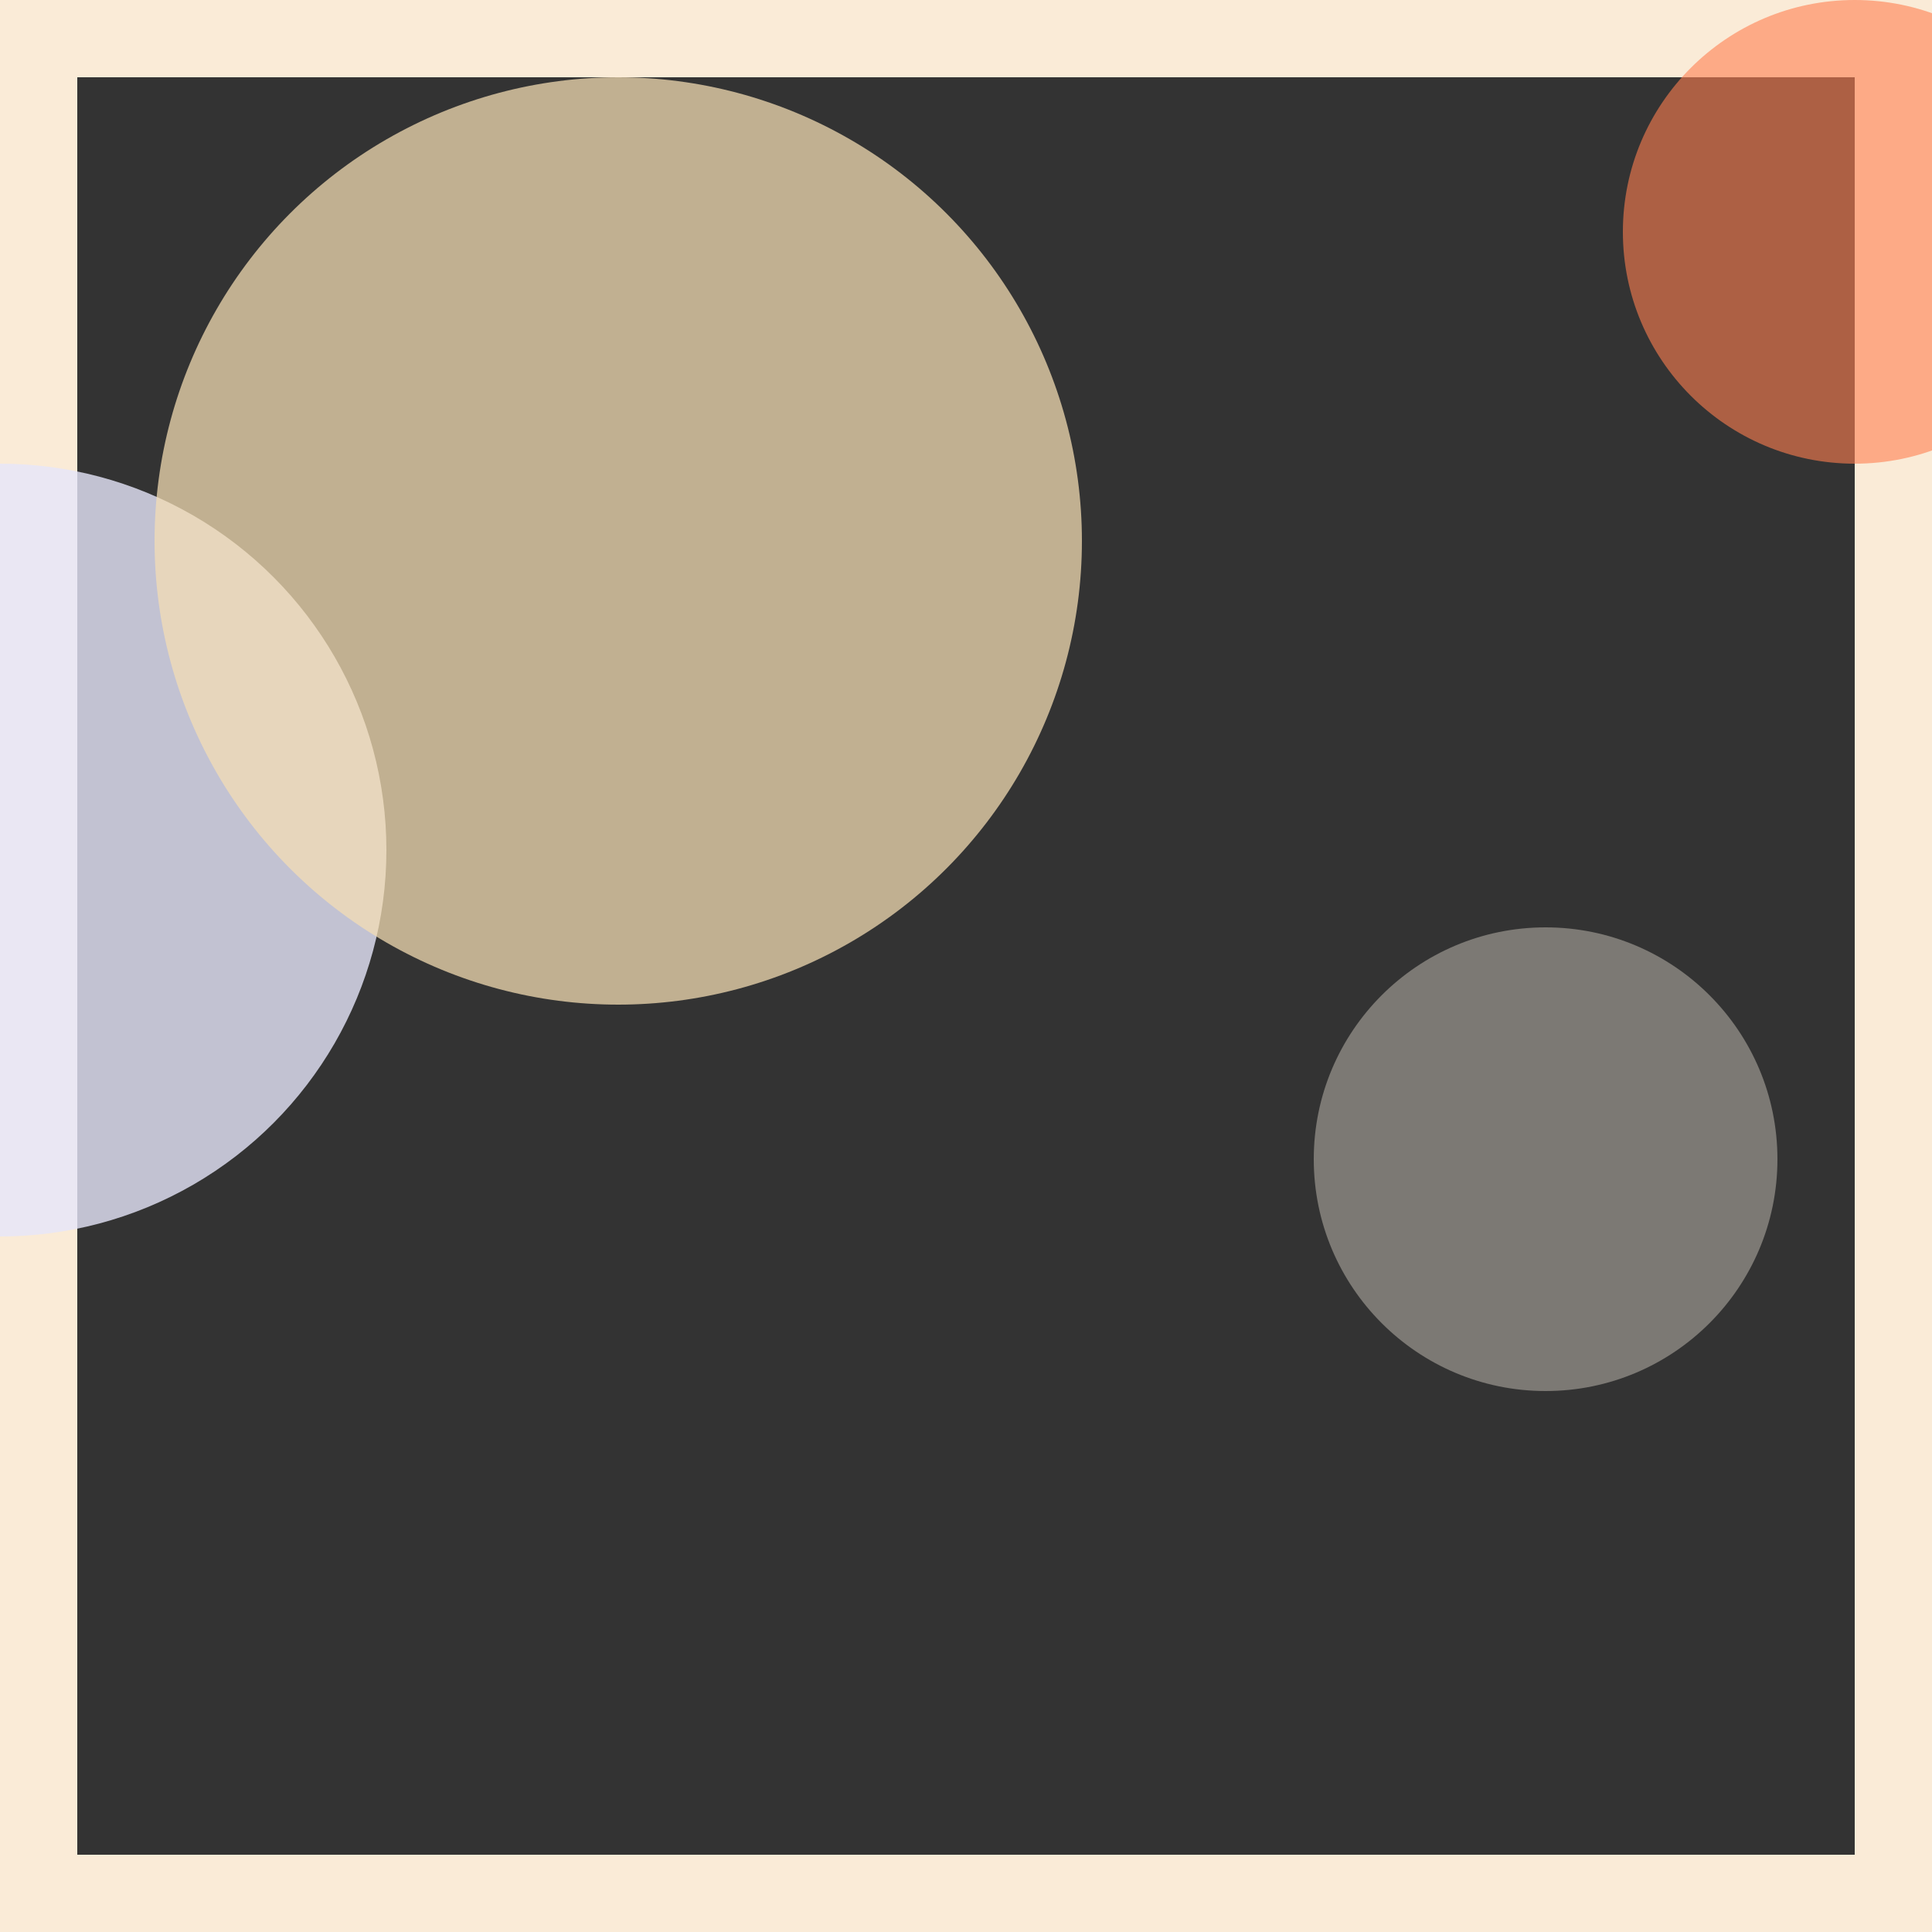 <svg viewBox="0 0 25 25" width="25" height="25" xmlns="http://www.w3.org/2000/svg"><rect x="0" y="0" width="25" height="25" fill="#333333" stroke="none"/><rect width="25" height="25" fill="none" stroke="antiquewhite" stroke-width="2"/>
<circle cx="0" cy="11" r="5" fill="lavender" fill-opacity="0.80"/>
<circle cx="24" cy="3" r="3" fill="coral" fill-opacity="0.60"/>
<circle cx="20" cy="15" r="3" fill="oldlace" fill-opacity="0.36"/>
<circle cx="8" cy="7" r="6" fill="wheat" fill-opacity="0.73"/></svg>